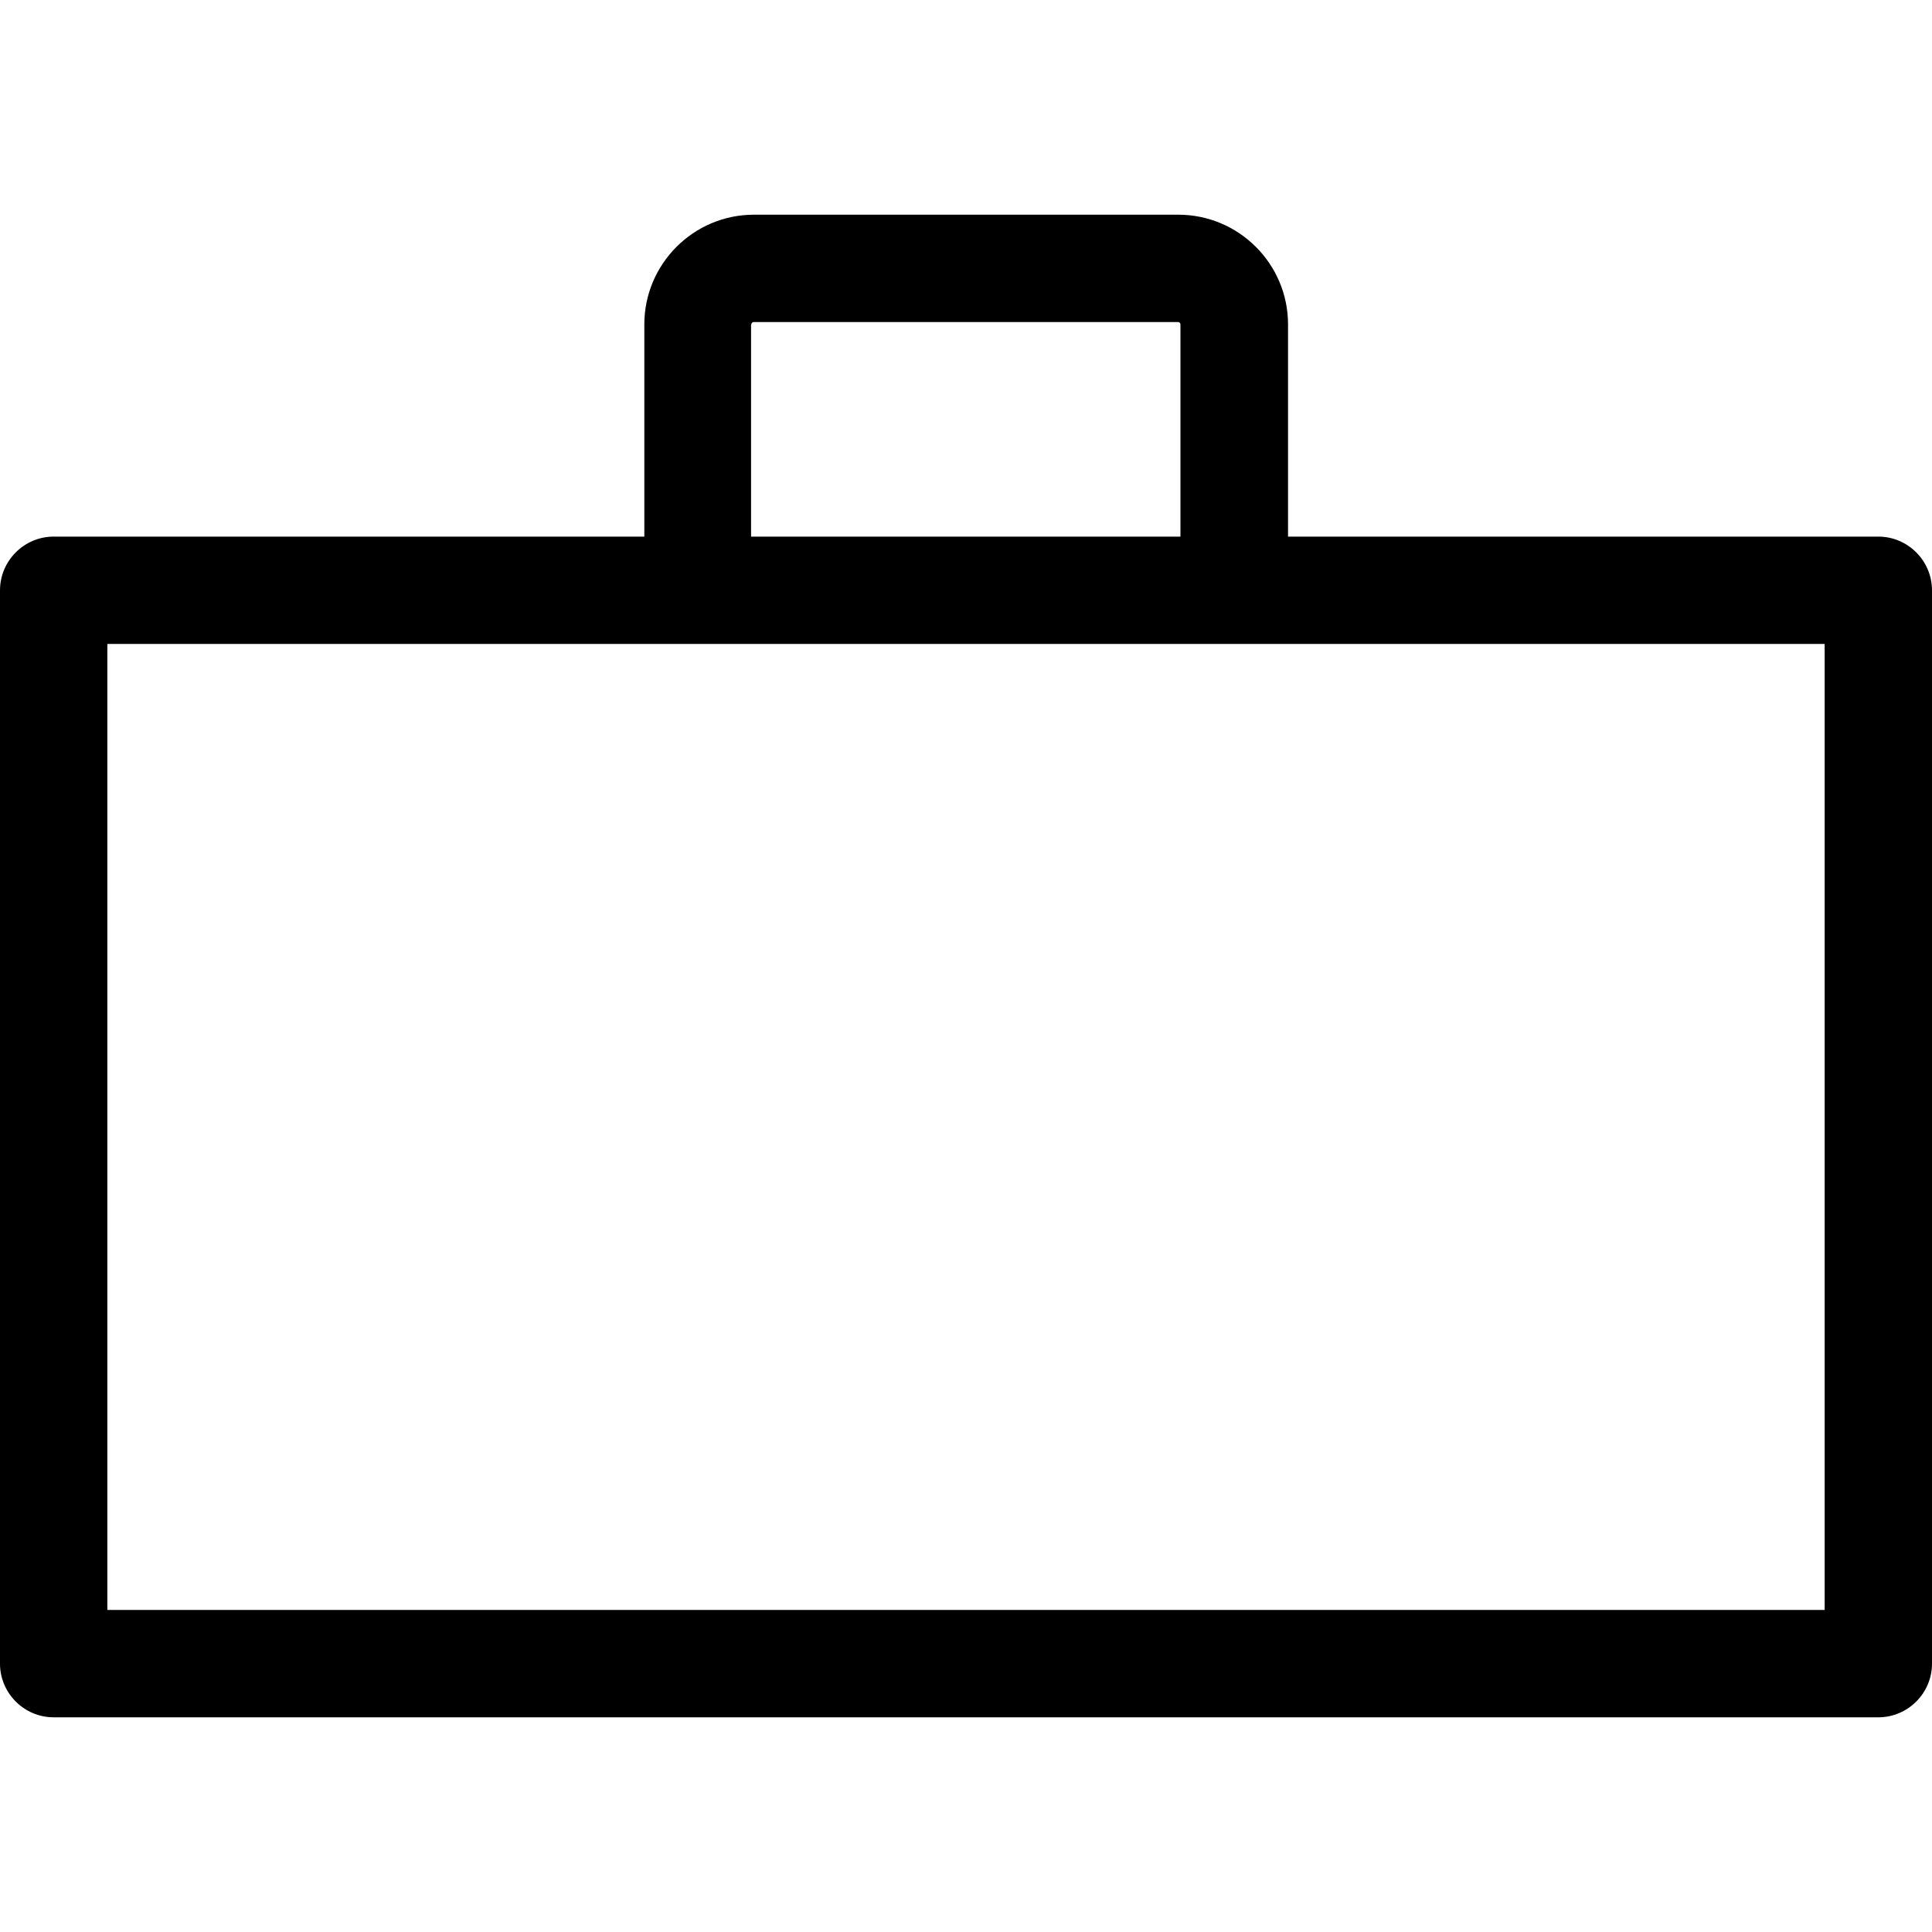 <svg width="16" height="16" viewBox="0 0 16 16" fill="none" xmlns="http://www.w3.org/2000/svg">
<path d="M15.556 4.444H10.667V2.687C10.667 2.184 10.258 1.778 9.758 1.778H6.244C5.742 1.778 5.336 2.187 5.336 2.687V4.444H0.444C0.2 4.444 0 4.644 0 4.889V13.778C0 14.022 0.2 14.222 0.444 14.222H15.556C15.8 14.222 16 14.022 16 13.778V4.889C16 4.644 15.8 4.444 15.556 4.444ZM6.222 2.687C6.222 2.676 6.231 2.667 6.242 2.667H9.756C9.767 2.667 9.776 2.676 9.776 2.687V4.444H6.22V2.687H6.222ZM15.111 13.333H0.889V5.333H15.111V13.333Z" fill="black"/>
</svg>
